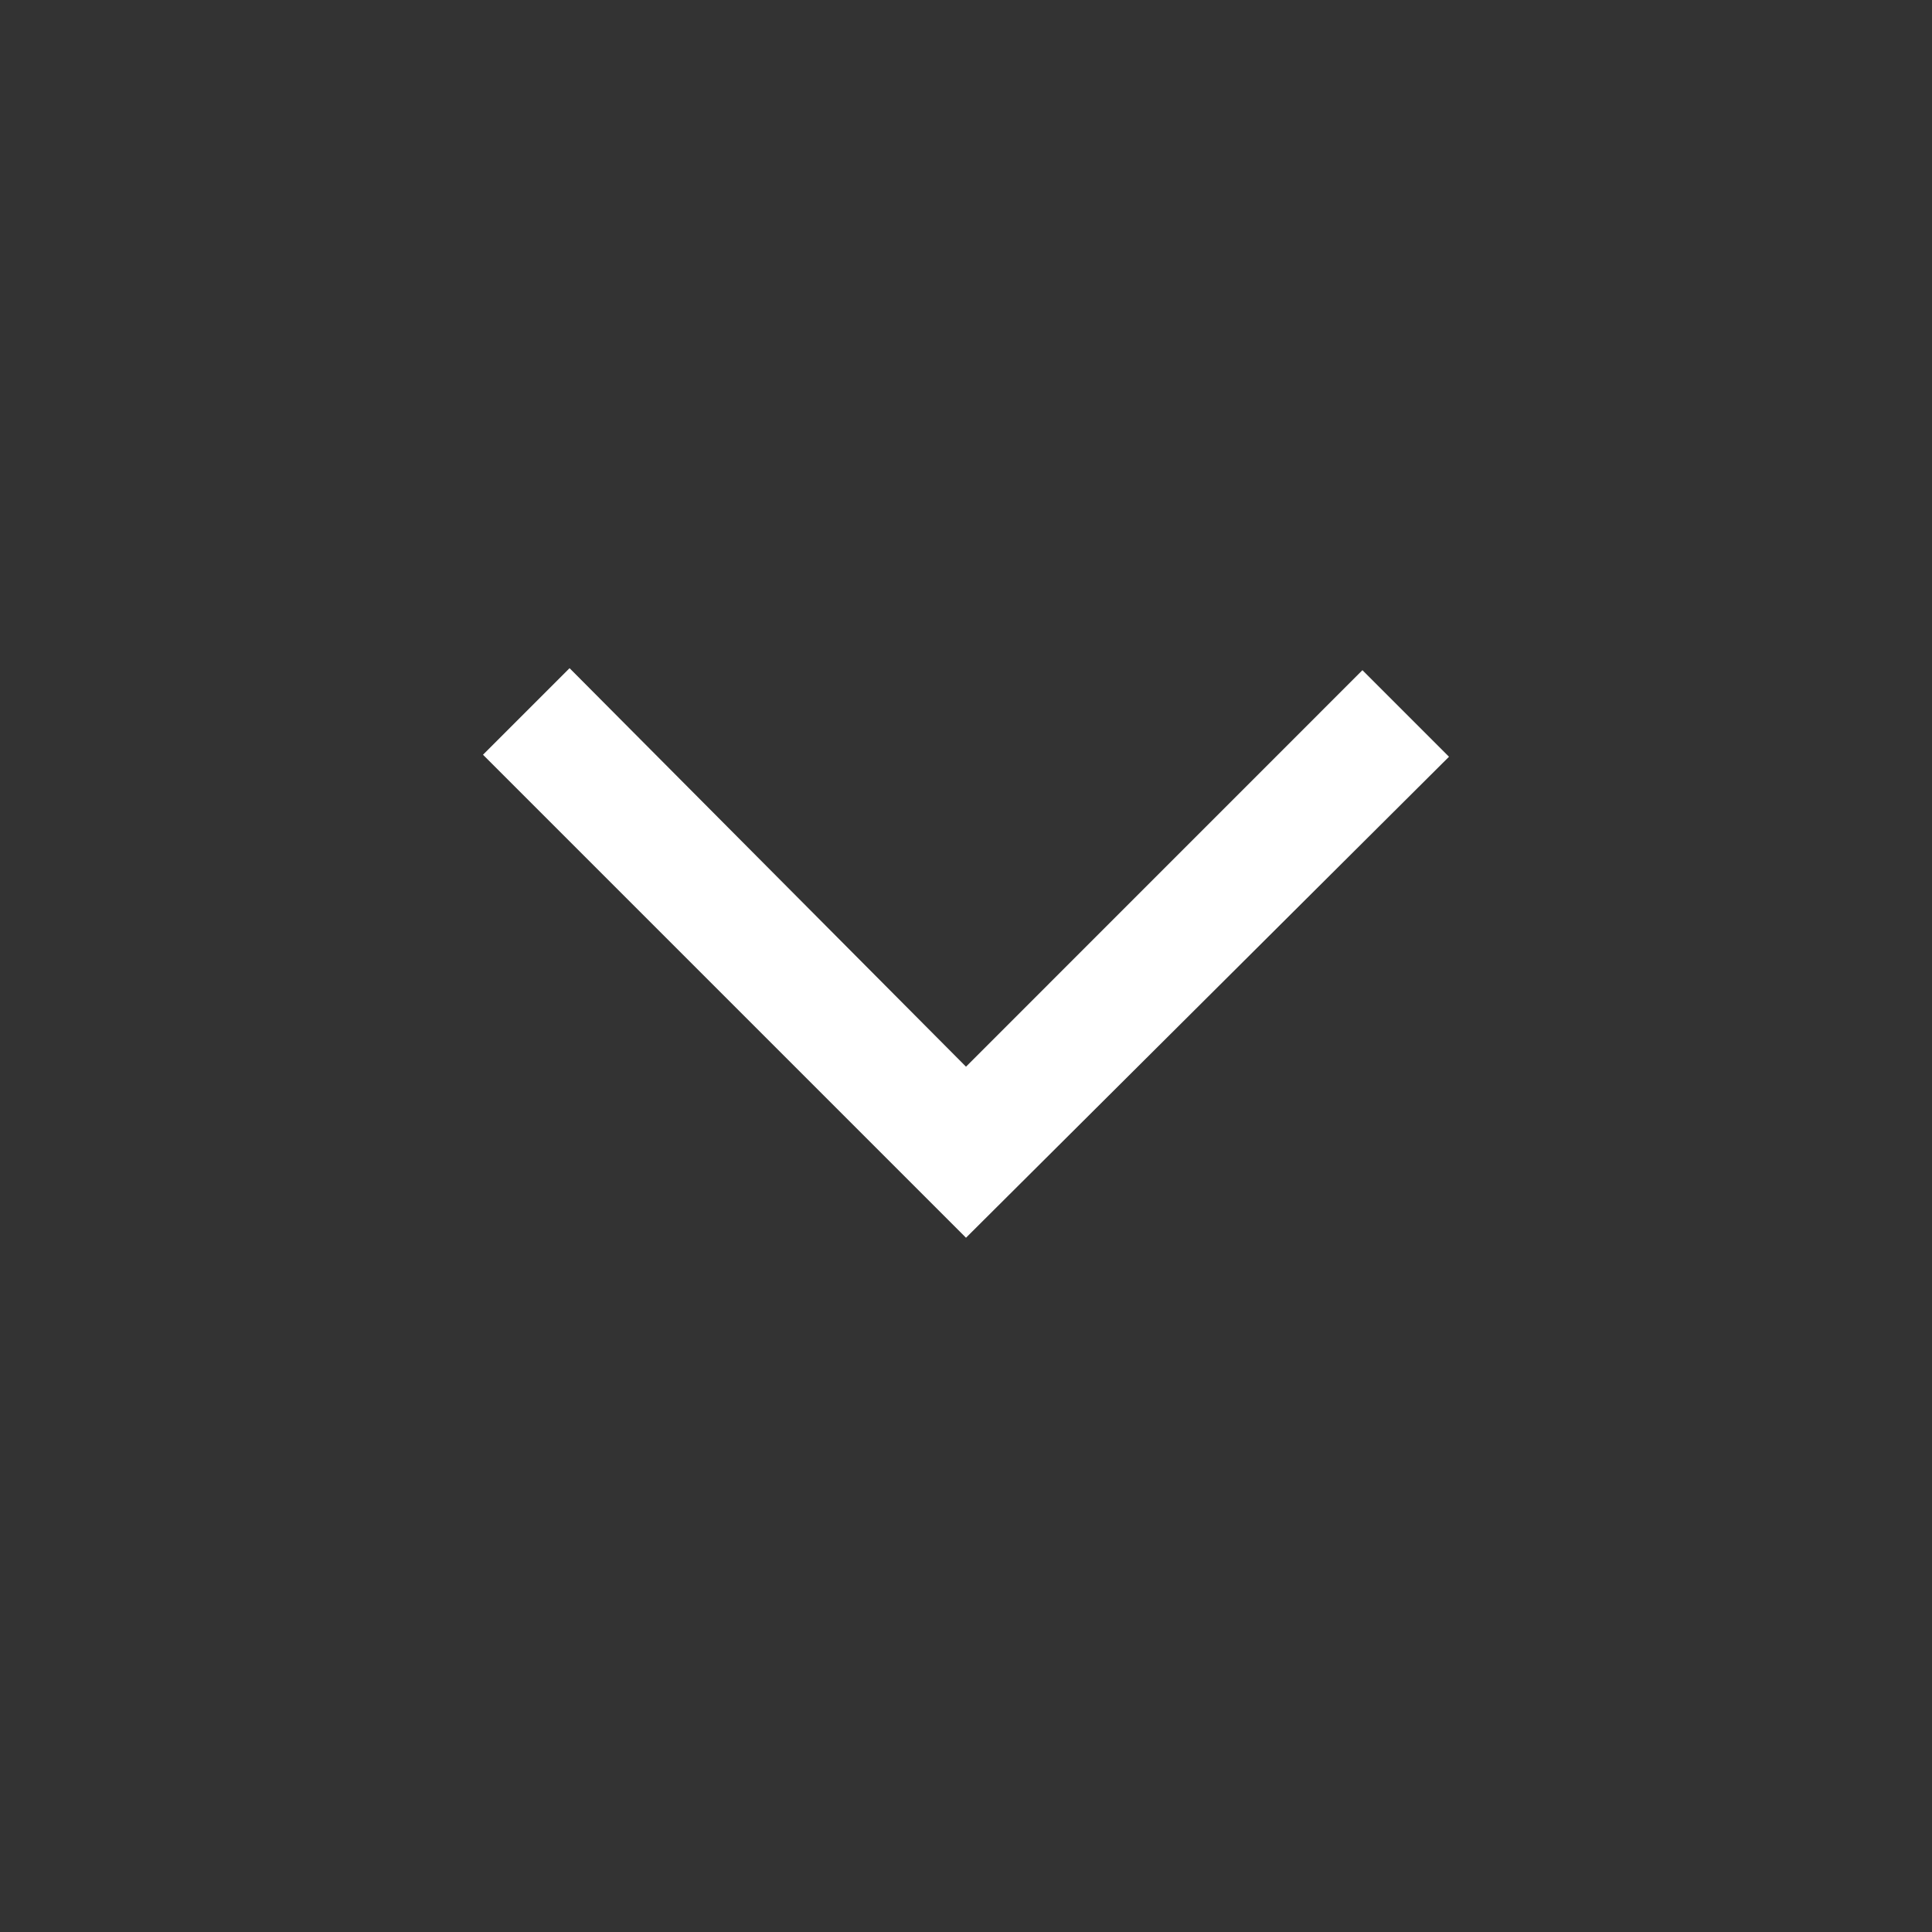 <svg width="26" height="26" viewBox="0 0 26 26" fill="none" xmlns="http://www.w3.org/2000/svg">
<rect x="0" y="0" width="26" height="26" fill="#333333" stroke="none"/>
<path d="M13 16.657L6.5 10.157L7.665 8.992L13 14.355L18.335 9.019L19.5 10.184L13 16.657Z" fill="white"/>
</svg>
